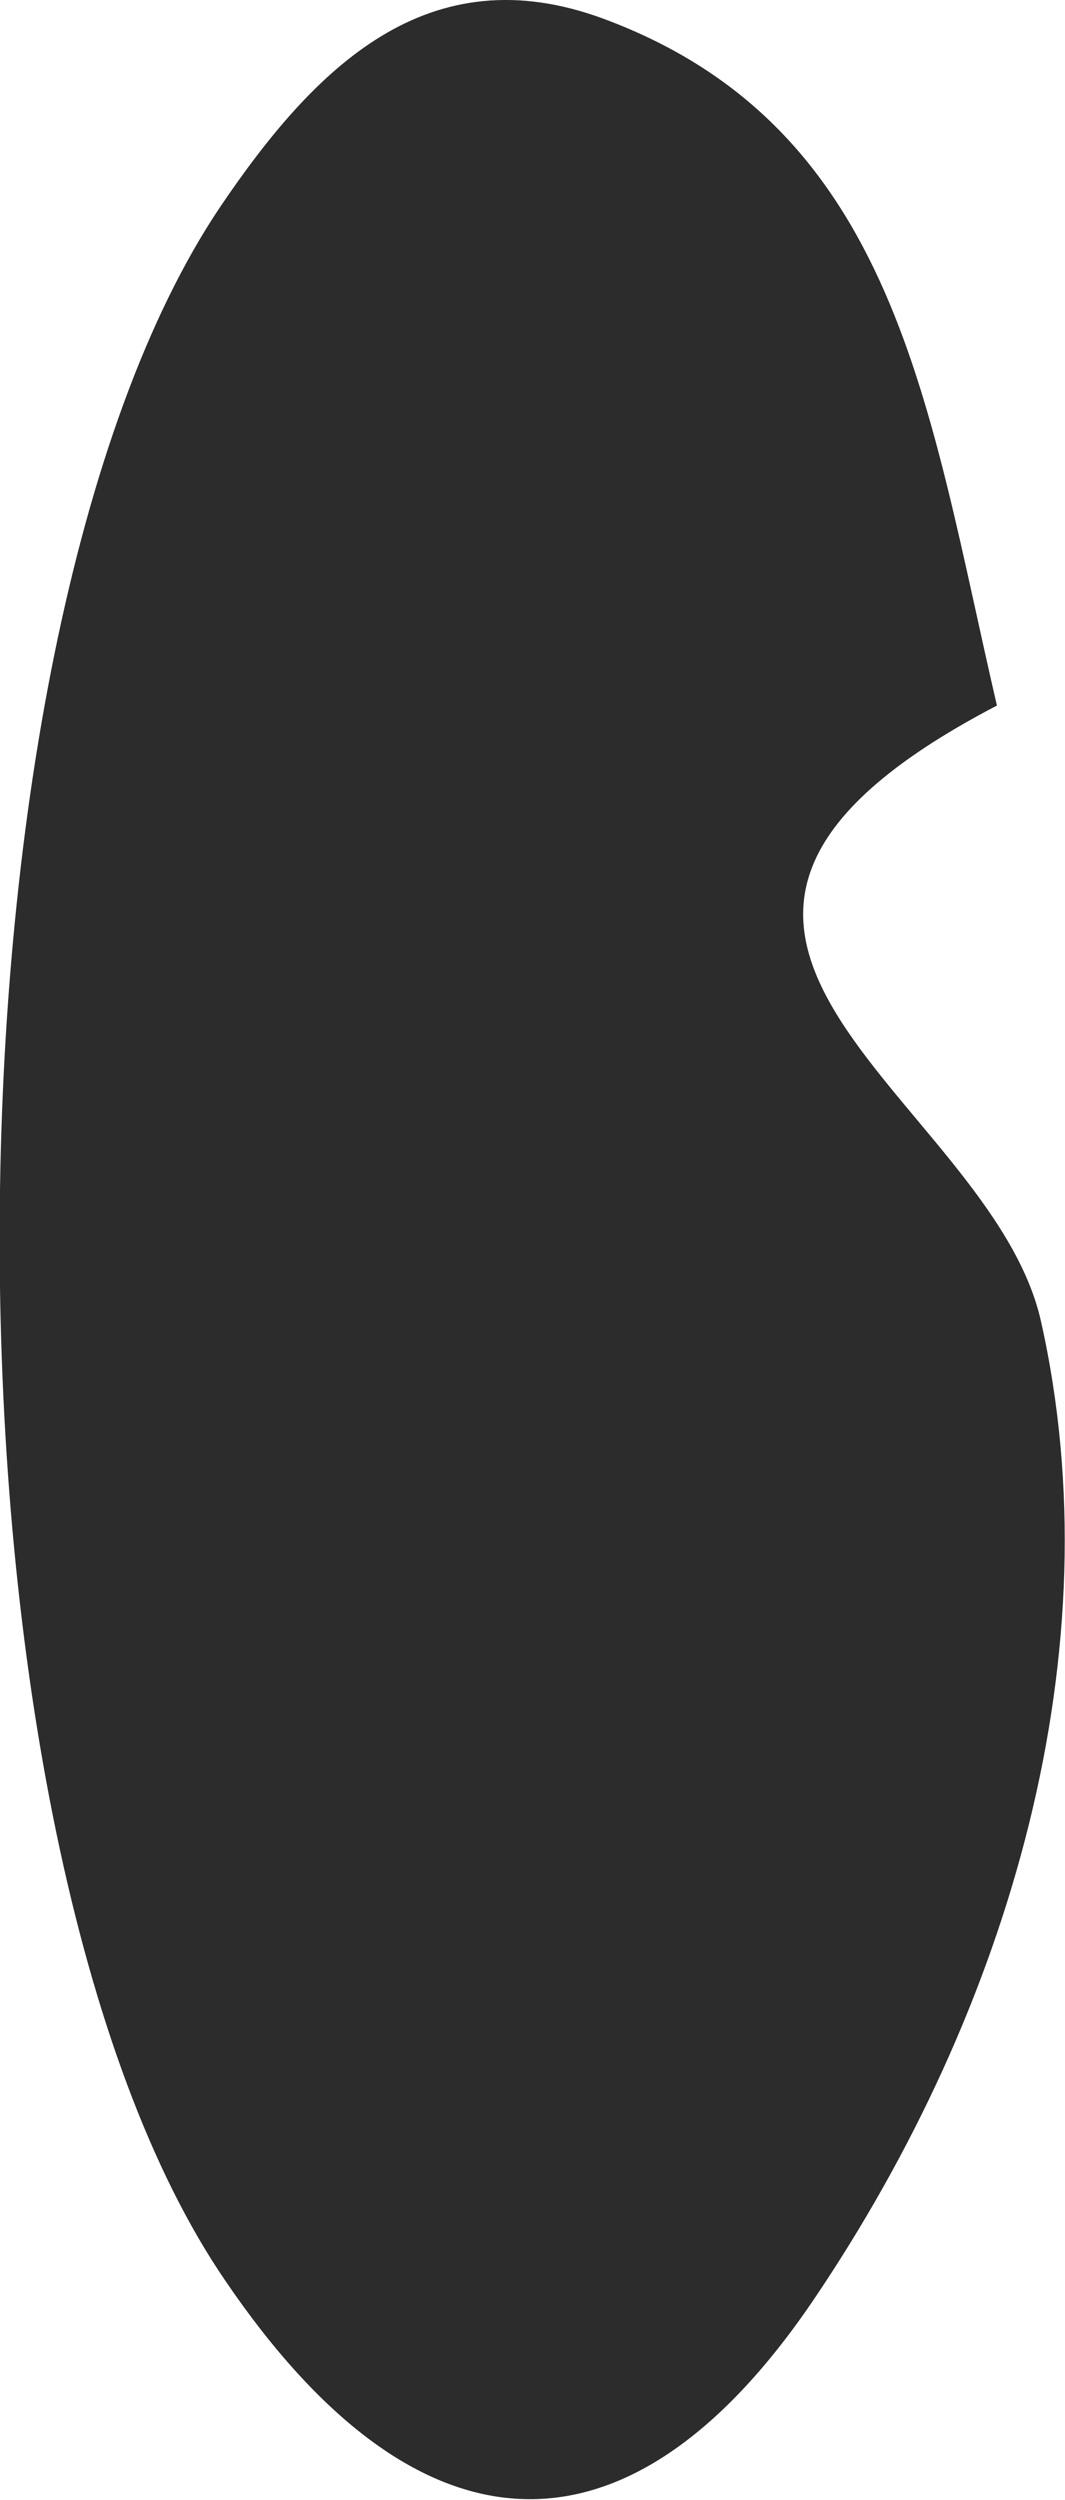 <svg id="Camada_1" data-name="Camada 1" xmlns="http://www.w3.org/2000/svg" viewBox="0 0 27.07 63.49"><defs><style>.cls-1{fill:#2c2c2c;}</style></defs><path class="cls-1" d="M44.24,36c-11.09,5.78-.17,9.88,1.12,15.64,1.87,8.34-.76,17.43-5.78,24.85-4.79,7.07-10.15,6.58-14.95-.48C17,64.88,17,34.47,24.5,23.33c2.39-3.53,5.27-6.43,9.75-4.77C41.71,21.33,42.49,28.47,44.24,36Z" transform="translate(-18.9 -18.08)"/></svg>